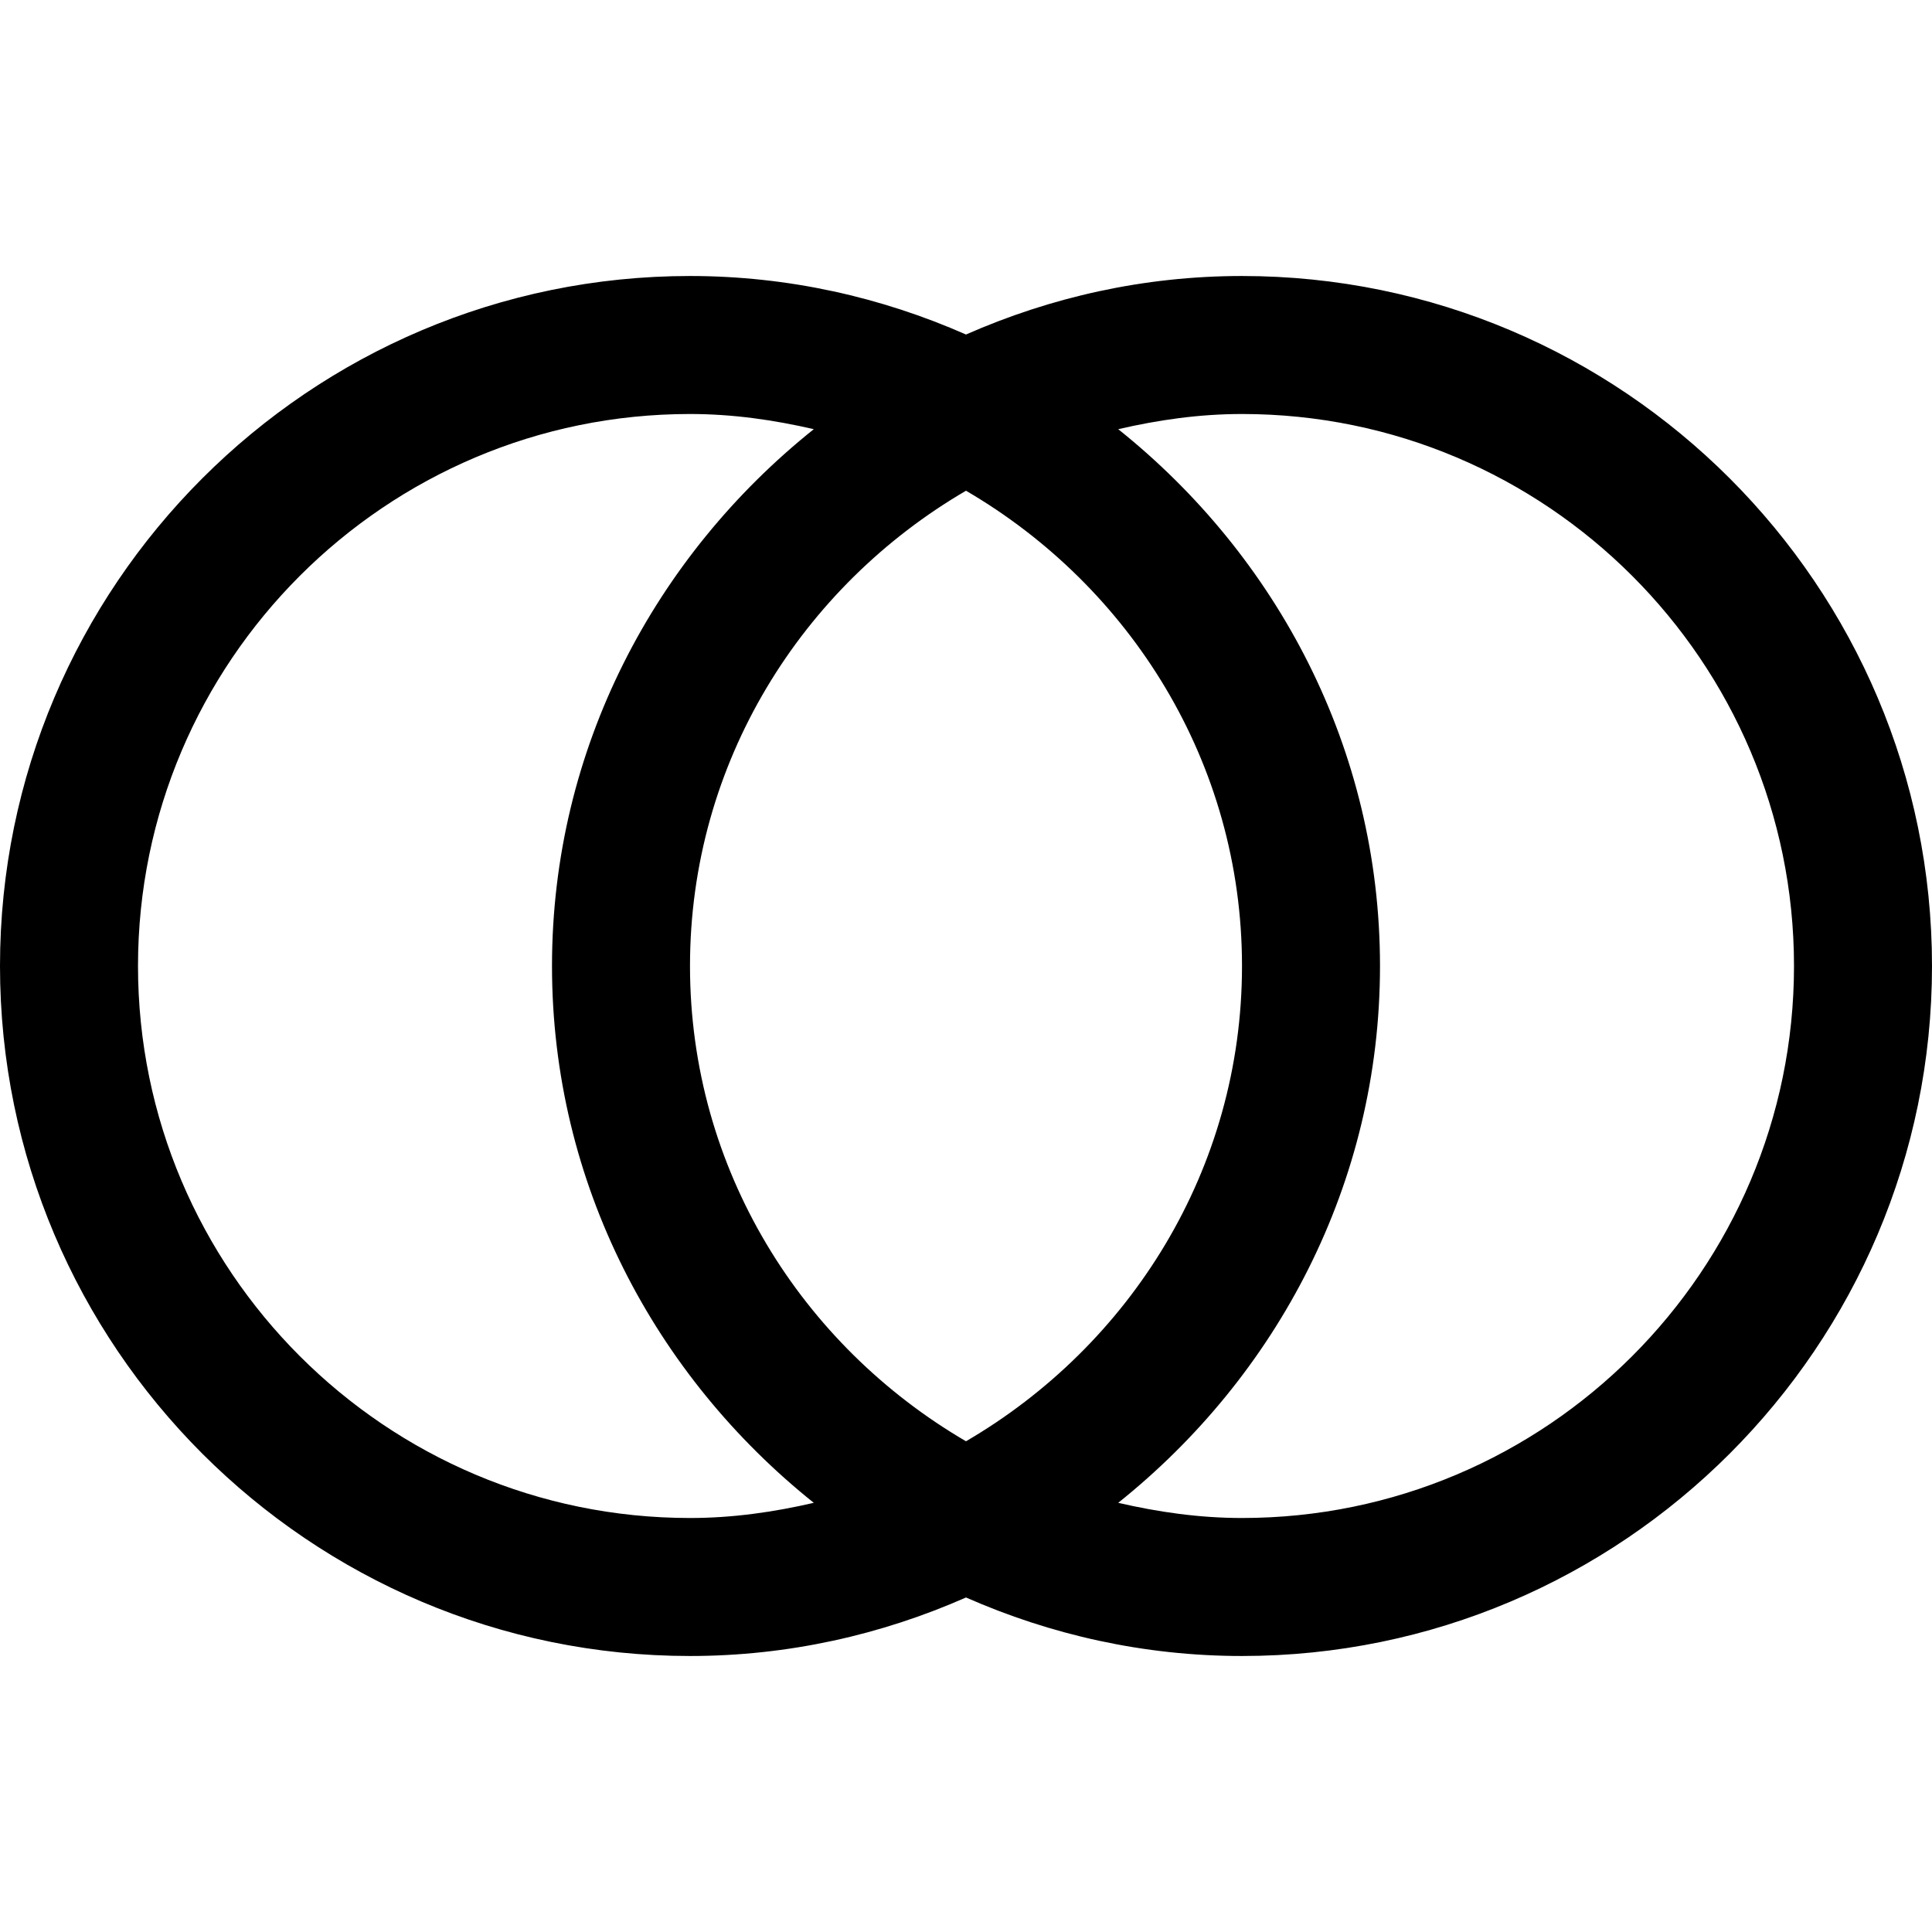 <svg width="14" height="14" viewBox="0 0 14 14" xmlns="http://www.w3.org/2000/svg"><title>network/pairing_14</title><path d="M9 11c-.31 0-.607-.043-.897-.11C9.25 9.973 10 8.579 10 7c0-1.579-.75-2.973-1.897-3.89C8.393 3.043 8.69 3 9 3c2.206 0 4 1.794 4 4 0 2.206-1.794 4-4 4m0-4c0 1.474-.811 2.75-2 3.444C5.811 9.75 5 8.474 5 7c0-1.474.811-2.75 2-3.444C8.189 4.25 9 5.526 9 7m-4 4c-2.206 0-4-1.794-4-4 0-2.206 1.794-4 4-4 .31 0 .607.043.897.11C4.75 4.027 4 5.421 4 7c0 1.579.75 2.973 1.897 3.89-.29.067-.587.11-.897.11m4-9c-.712 0-1.387.154-2 .424C6.387 2.154 5.712 2 5 2 2.243 2 0 4.243 0 7c0 2.757 2.243 5 5 5 .712 0 1.387-.154 2-.424.613.27 1.288.424 2 .424 2.757 0 5-2.243 5-5 0-2.757-2.243-5-5-5" fill="#000" fill-rule="evenodd"/></svg>